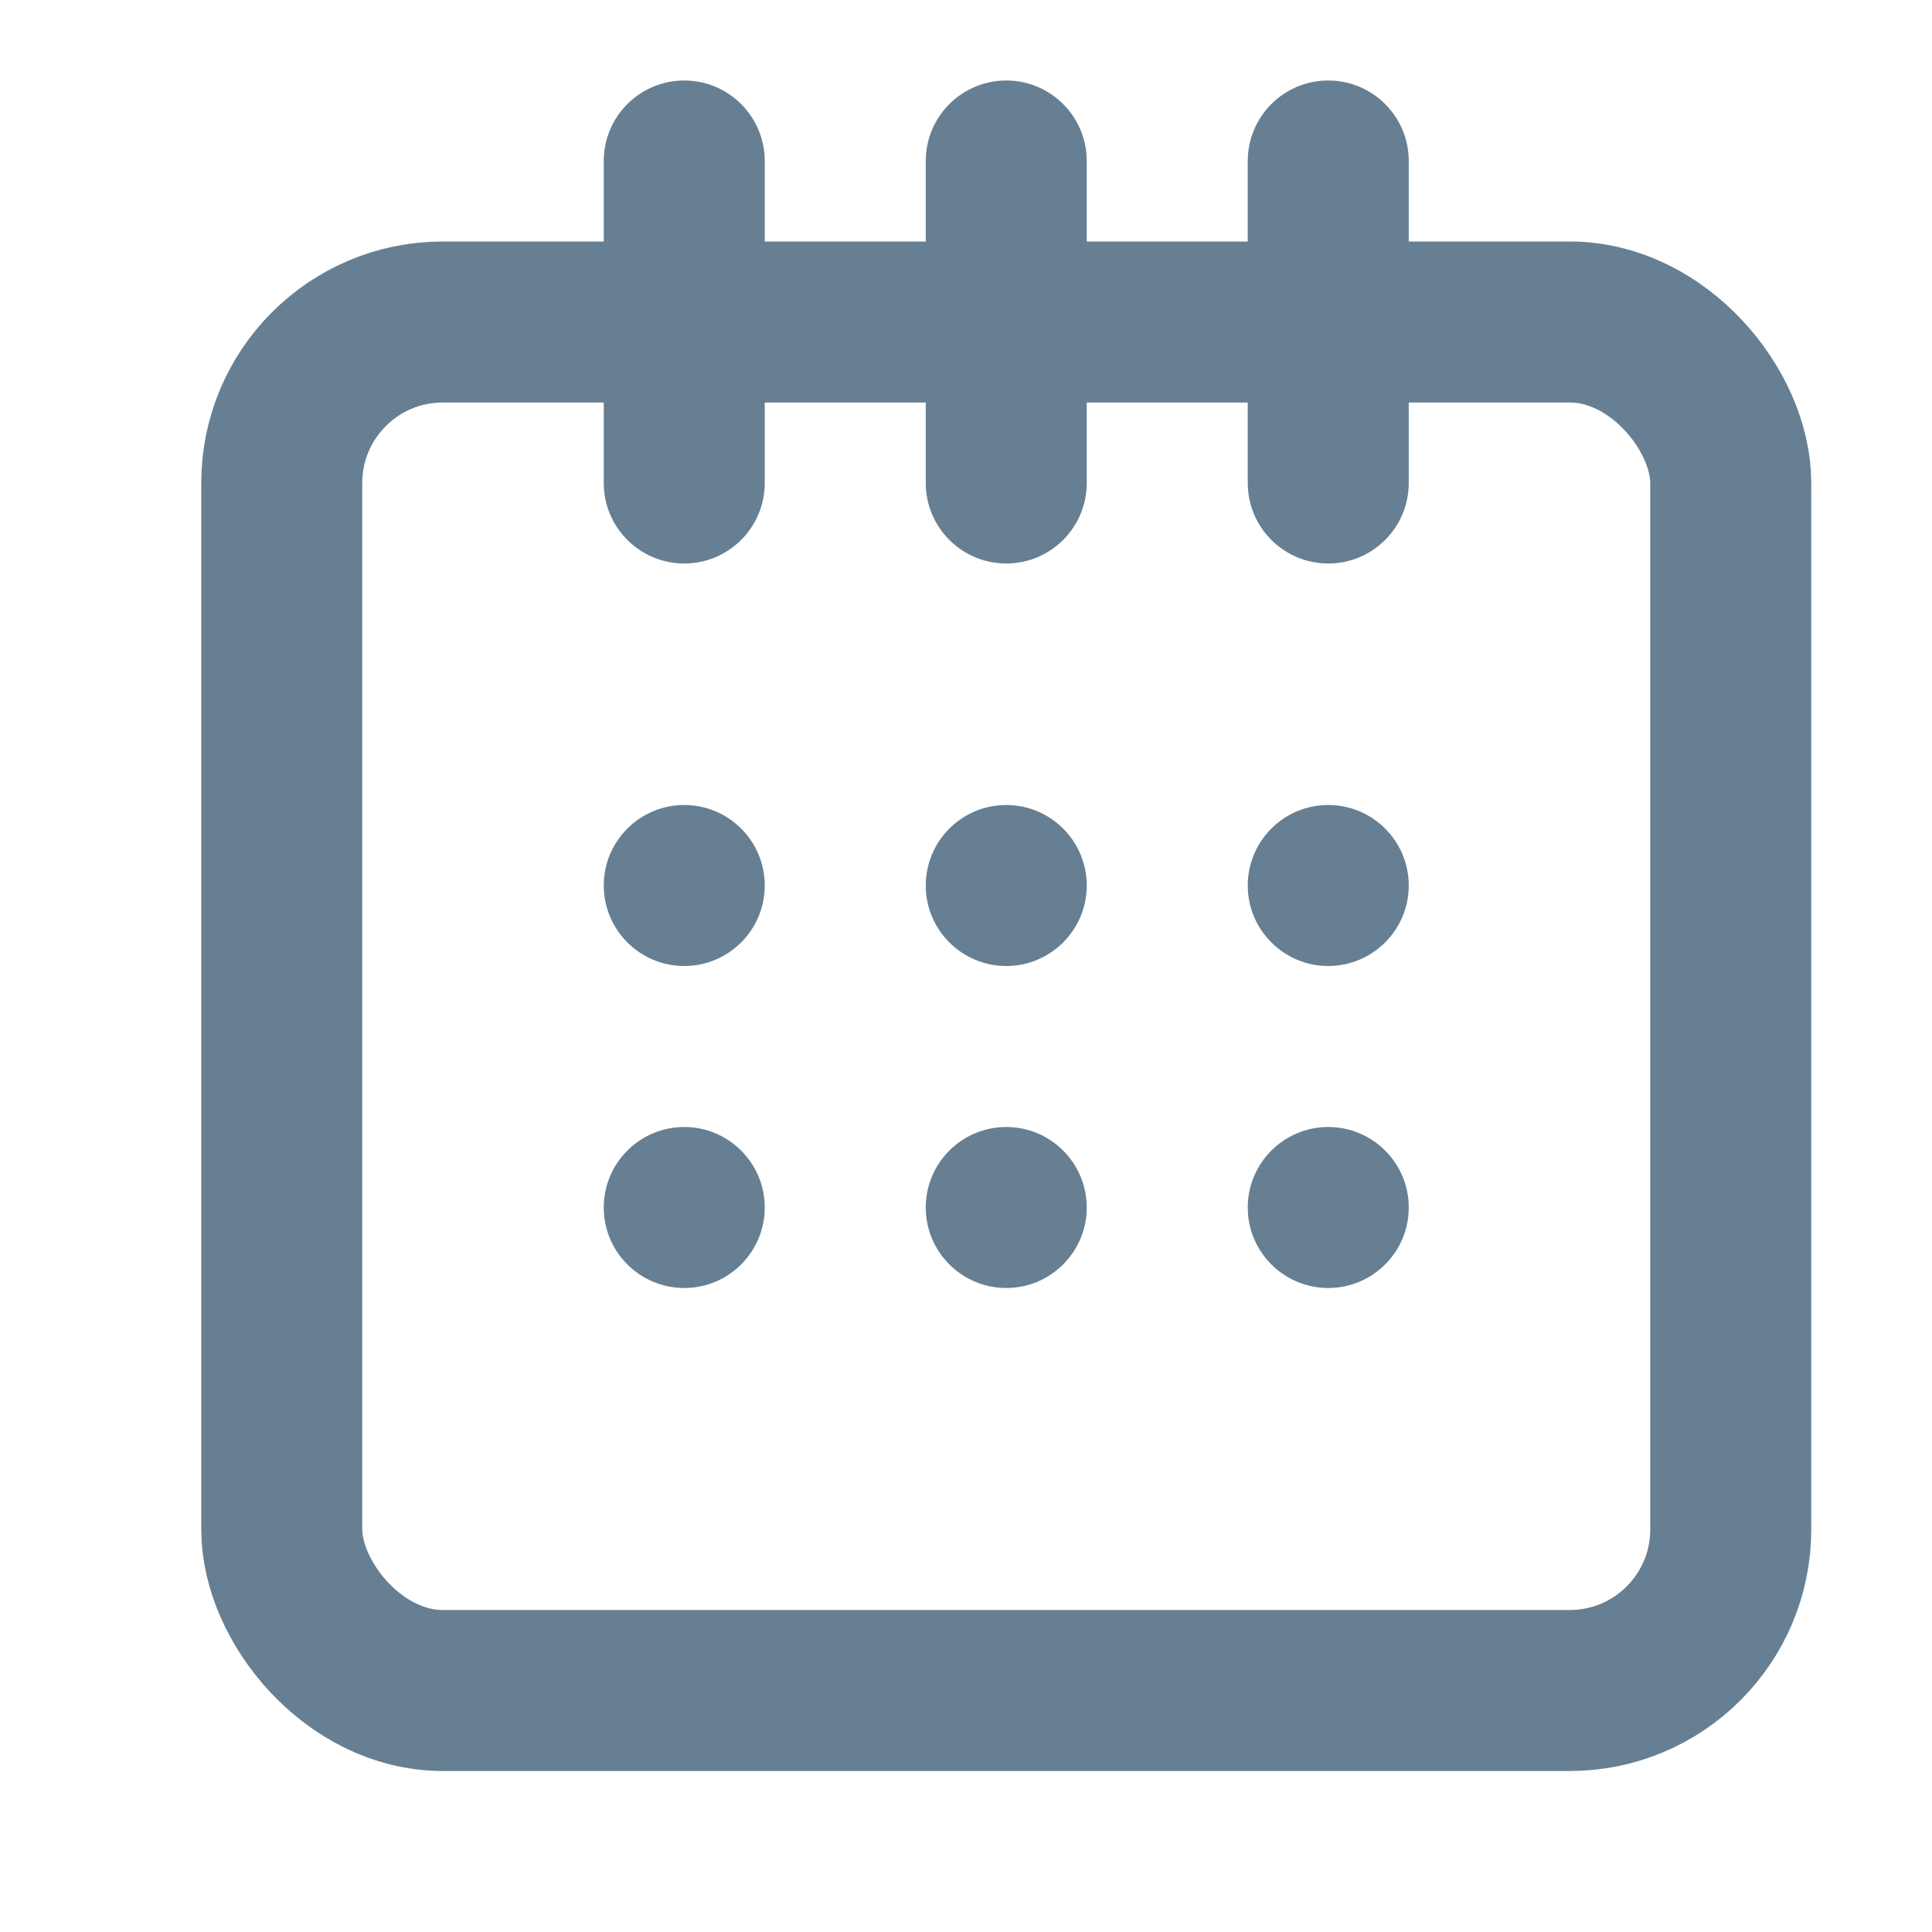 <svg width="24" height="24" viewBox="0 0 24 24" fill="none" xmlns="http://www.w3.org/2000/svg">
<rect x="3.5" y="4" width="18" height="17" rx="2" stroke="#677F92" stroke-width="2"/>
<path d="M9.5 11C9.5 10.448 9.052 10 8.5 10C7.948 10 7.5 10.448 7.5 11C7.5 11.552 7.948 12 8.5 12C9.052 12 9.5 11.552 9.5 11Z" fill="#677F92"/>
<path d="M9.5 2C9.5 1.448 9.052 1 8.5 1C7.948 1 7.5 1.448 7.5 2V6C7.5 6.552 7.948 7 8.5 7C9.052 7 9.5 6.552 9.5 6V2Z" fill="#677F92"/>
<path d="M13.5 2C13.5 1.448 13.052 1 12.5 1C11.948 1 11.5 1.448 11.5 2V6C11.5 6.552 11.948 7 12.5 7C13.052 7 13.5 6.552 13.5 6V2Z" fill="#677F92"/>
<path d="M17.5 2C17.5 1.448 17.052 1 16.5 1C15.948 1 15.5 1.448 15.5 2V6C15.5 6.552 15.948 7 16.5 7C17.052 7 17.5 6.552 17.5 6V2Z" fill="#677F92"/>
<path d="M13.5 11C13.5 10.448 13.052 10 12.5 10C11.948 10 11.5 10.448 11.5 11C11.5 11.552 11.948 12 12.5 12C13.052 12 13.5 11.552 13.5 11Z" fill="#677F92"/>
<path d="M17.5 11C17.5 10.448 17.052 10 16.5 10C15.948 10 15.5 10.448 15.5 11C15.5 11.552 15.948 12 16.5 12C17.052 12 17.5 11.552 17.5 11Z" fill="#677F92"/>
<path d="M9.5 15C9.5 14.448 9.052 14 8.5 14C7.948 14 7.5 14.448 7.5 15C7.5 15.552 7.948 16 8.5 16C9.052 16 9.5 15.552 9.5 15Z" fill="#677F92"/>
<path d="M13.5 15C13.5 14.448 13.052 14 12.5 14C11.948 14 11.5 14.448 11.5 15C11.5 15.552 11.948 16 12.5 16C13.052 16 13.5 15.552 13.5 15Z" fill="#677F92"/>
<path d="M17.5 15C17.5 14.448 17.052 14 16.5 14C15.948 14 15.5 14.448 15.5 15C15.5 15.552 15.948 16 16.5 16C17.052 16 17.5 15.552 17.5 15Z" fill="#677F92"/>
</svg>
